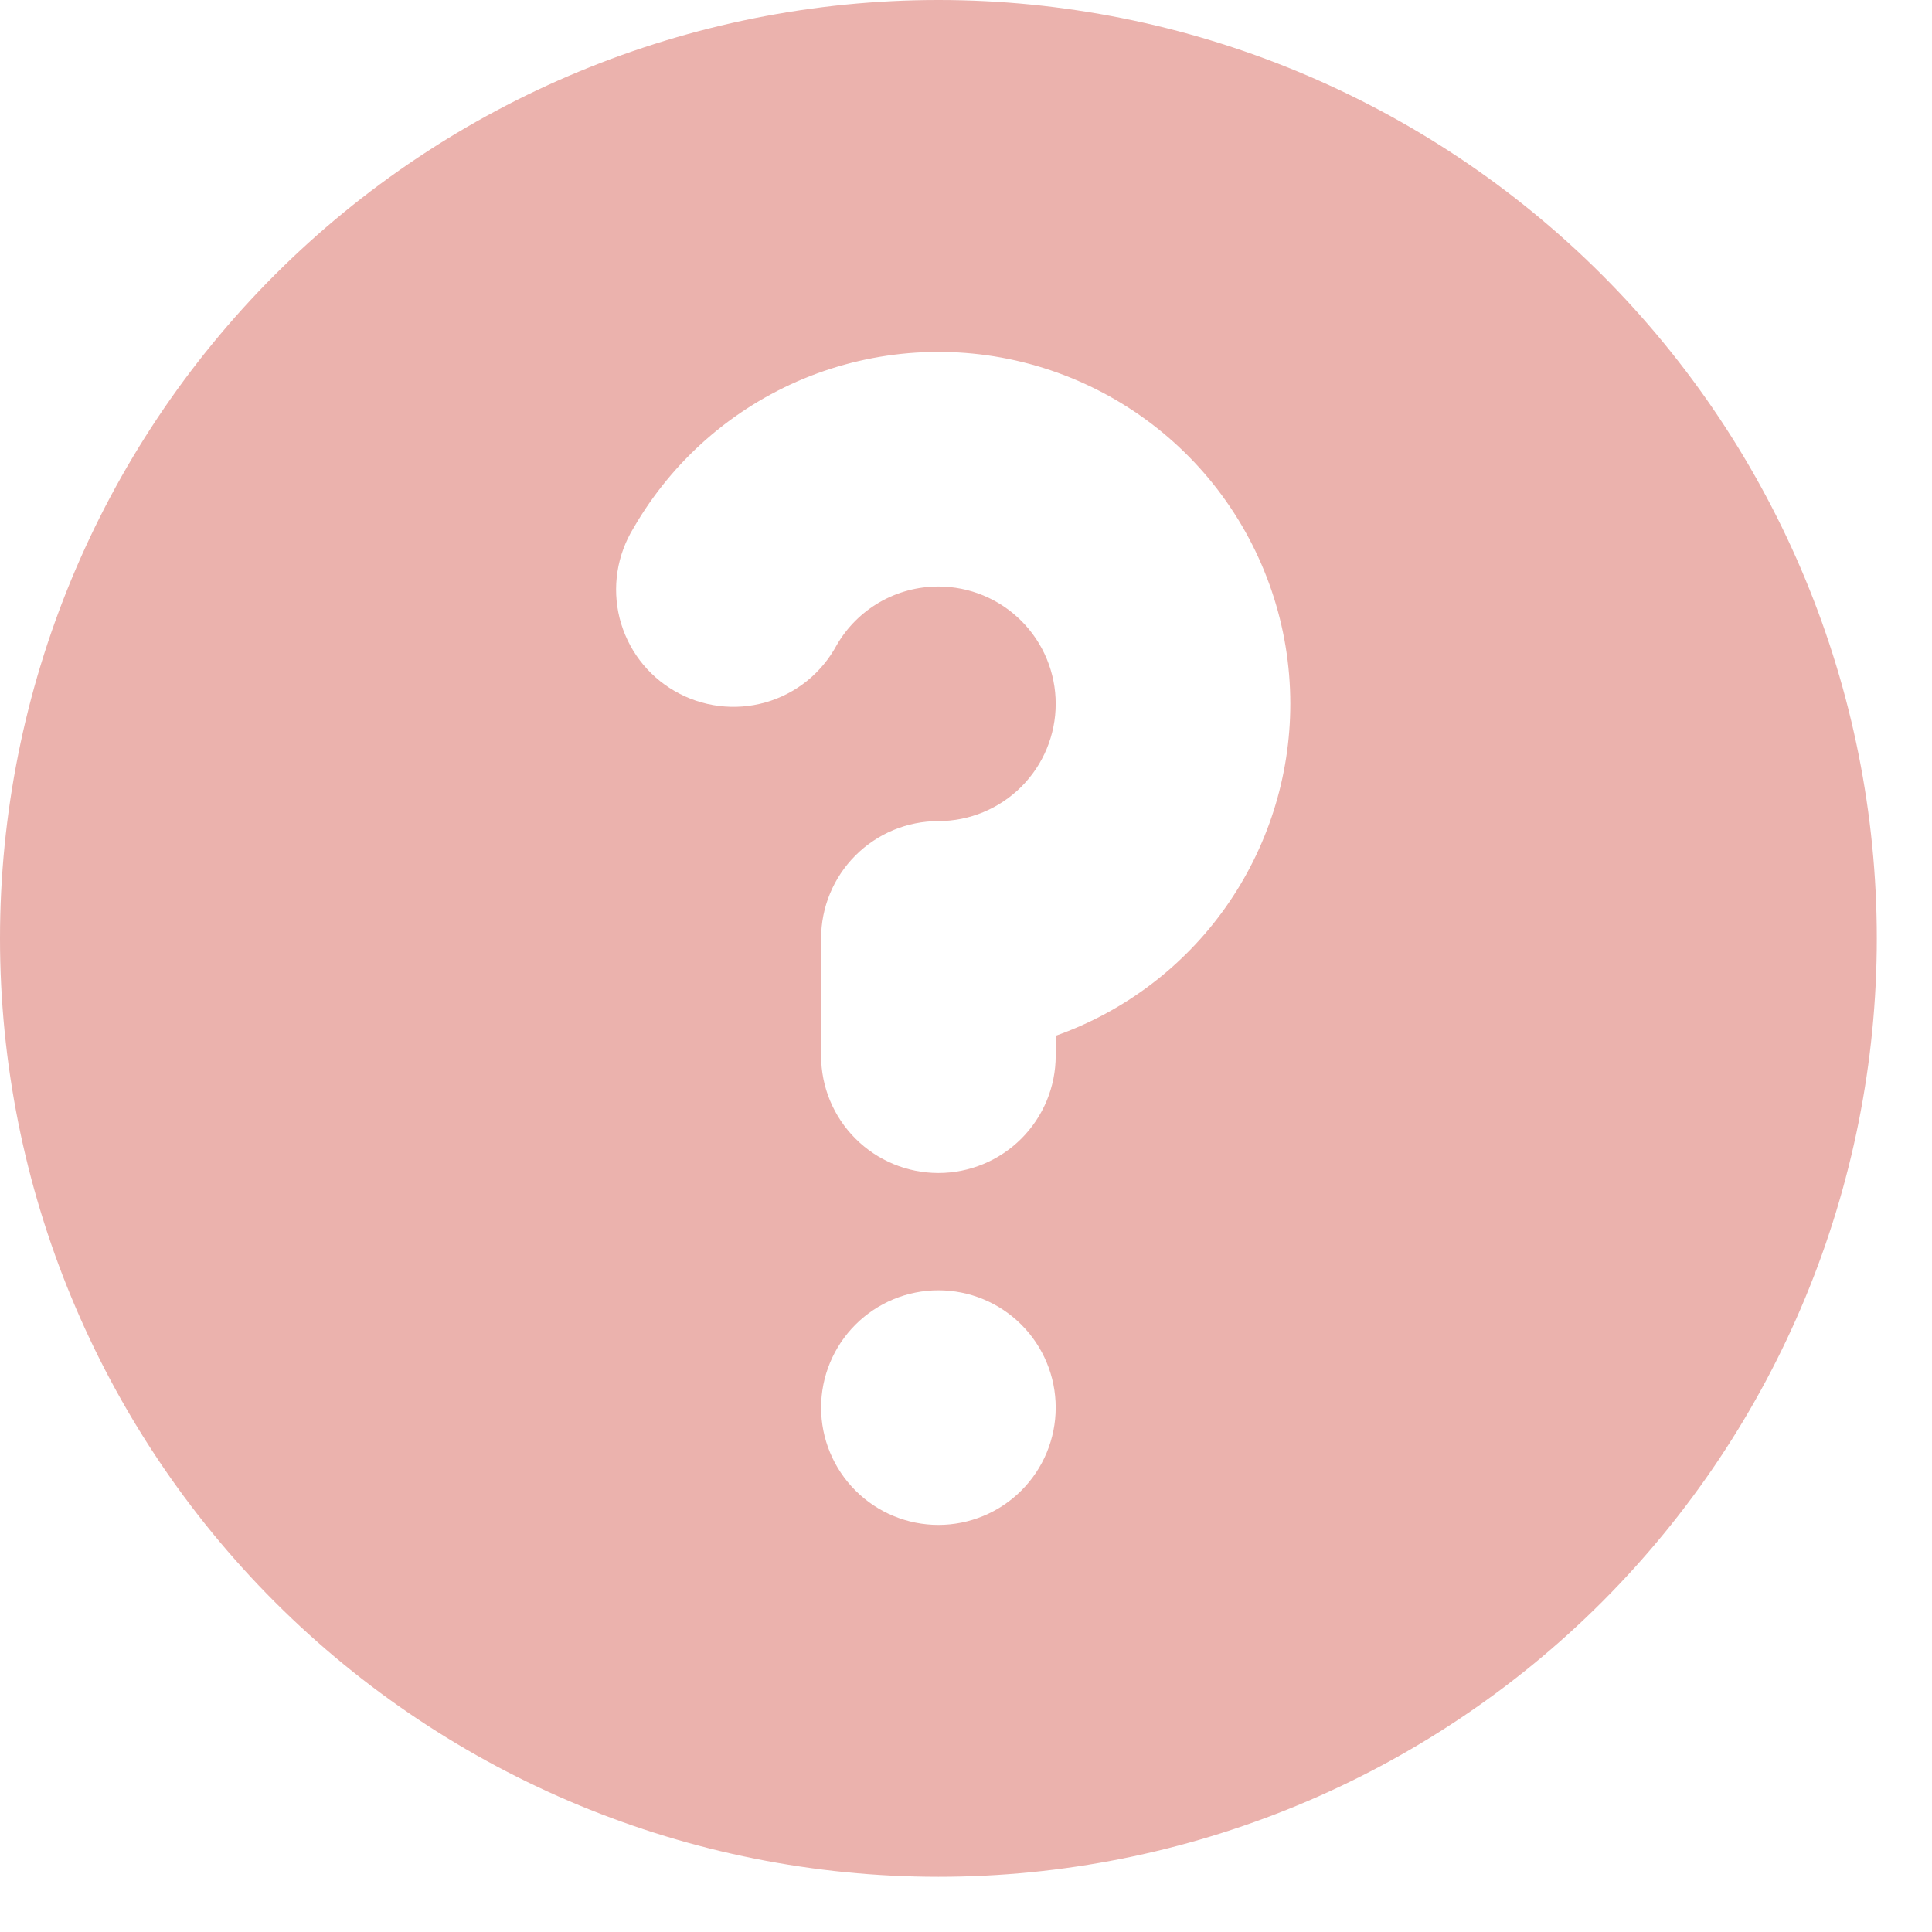<svg width="28" height="28" viewBox="0 0 28 28" fill="none" xmlns="http://www.w3.org/2000/svg">
<path fill-rule="evenodd" clip-rule="evenodd" d="M27.2 13.6C27.2 17.207 25.767 20.666 23.217 23.217C20.666 25.767 17.207 27.2 13.6 27.2C9.993 27.2 6.534 25.767 3.983 23.217C1.433 20.666 0 17.207 0 13.6C0 9.993 1.433 6.534 3.983 3.983C6.534 1.433 9.993 0 13.6 0C17.207 0 20.666 1.433 23.217 3.983C25.767 6.534 27.2 9.993 27.2 13.6ZM13.6 8.5C13.301 8.5 13.008 8.578 12.749 8.727C12.49 8.877 12.275 9.091 12.126 9.35C12.018 9.55 11.871 9.727 11.694 9.87C11.517 10.012 11.312 10.118 11.093 10.18C10.874 10.242 10.645 10.259 10.419 10.231C10.194 10.203 9.976 10.13 9.779 10.016C9.582 9.903 9.409 9.75 9.272 9.569C9.135 9.387 9.036 9.18 8.98 8.959C8.925 8.738 8.914 8.509 8.949 8.284C8.984 8.059 9.064 7.844 9.183 7.65C9.745 6.678 10.611 5.918 11.648 5.488C12.686 5.059 13.836 4.983 14.92 5.274C16.004 5.565 16.963 6.205 17.646 7.095C18.329 7.986 18.7 9.077 18.7 10.2C18.7 11.255 18.373 12.284 17.765 13.146C17.156 14.008 16.295 14.659 15.3 15.011V15.3C15.3 15.751 15.121 16.183 14.802 16.502C14.483 16.821 14.051 17 13.6 17C13.149 17 12.717 16.821 12.398 16.502C12.079 16.183 11.9 15.751 11.9 15.3V13.6C11.9 13.149 12.079 12.717 12.398 12.398C12.717 12.079 13.149 11.9 13.6 11.9C14.051 11.9 14.483 11.721 14.802 11.402C15.121 11.083 15.3 10.651 15.3 10.2C15.3 9.749 15.121 9.317 14.802 8.998C14.483 8.679 14.051 8.5 13.6 8.5ZM13.6 22.1C14.051 22.1 14.483 21.921 14.802 21.602C15.121 21.283 15.3 20.851 15.3 20.4C15.3 19.949 15.121 19.517 14.802 19.198C14.483 18.879 14.051 18.7 13.6 18.7C13.149 18.7 12.717 18.879 12.398 19.198C12.079 19.517 11.9 19.949 11.9 20.4C11.9 20.851 12.079 21.283 12.398 21.602C12.717 21.921 13.149 22.1 13.6 22.1Z" fill="#EBB2AD"/>
</svg>
